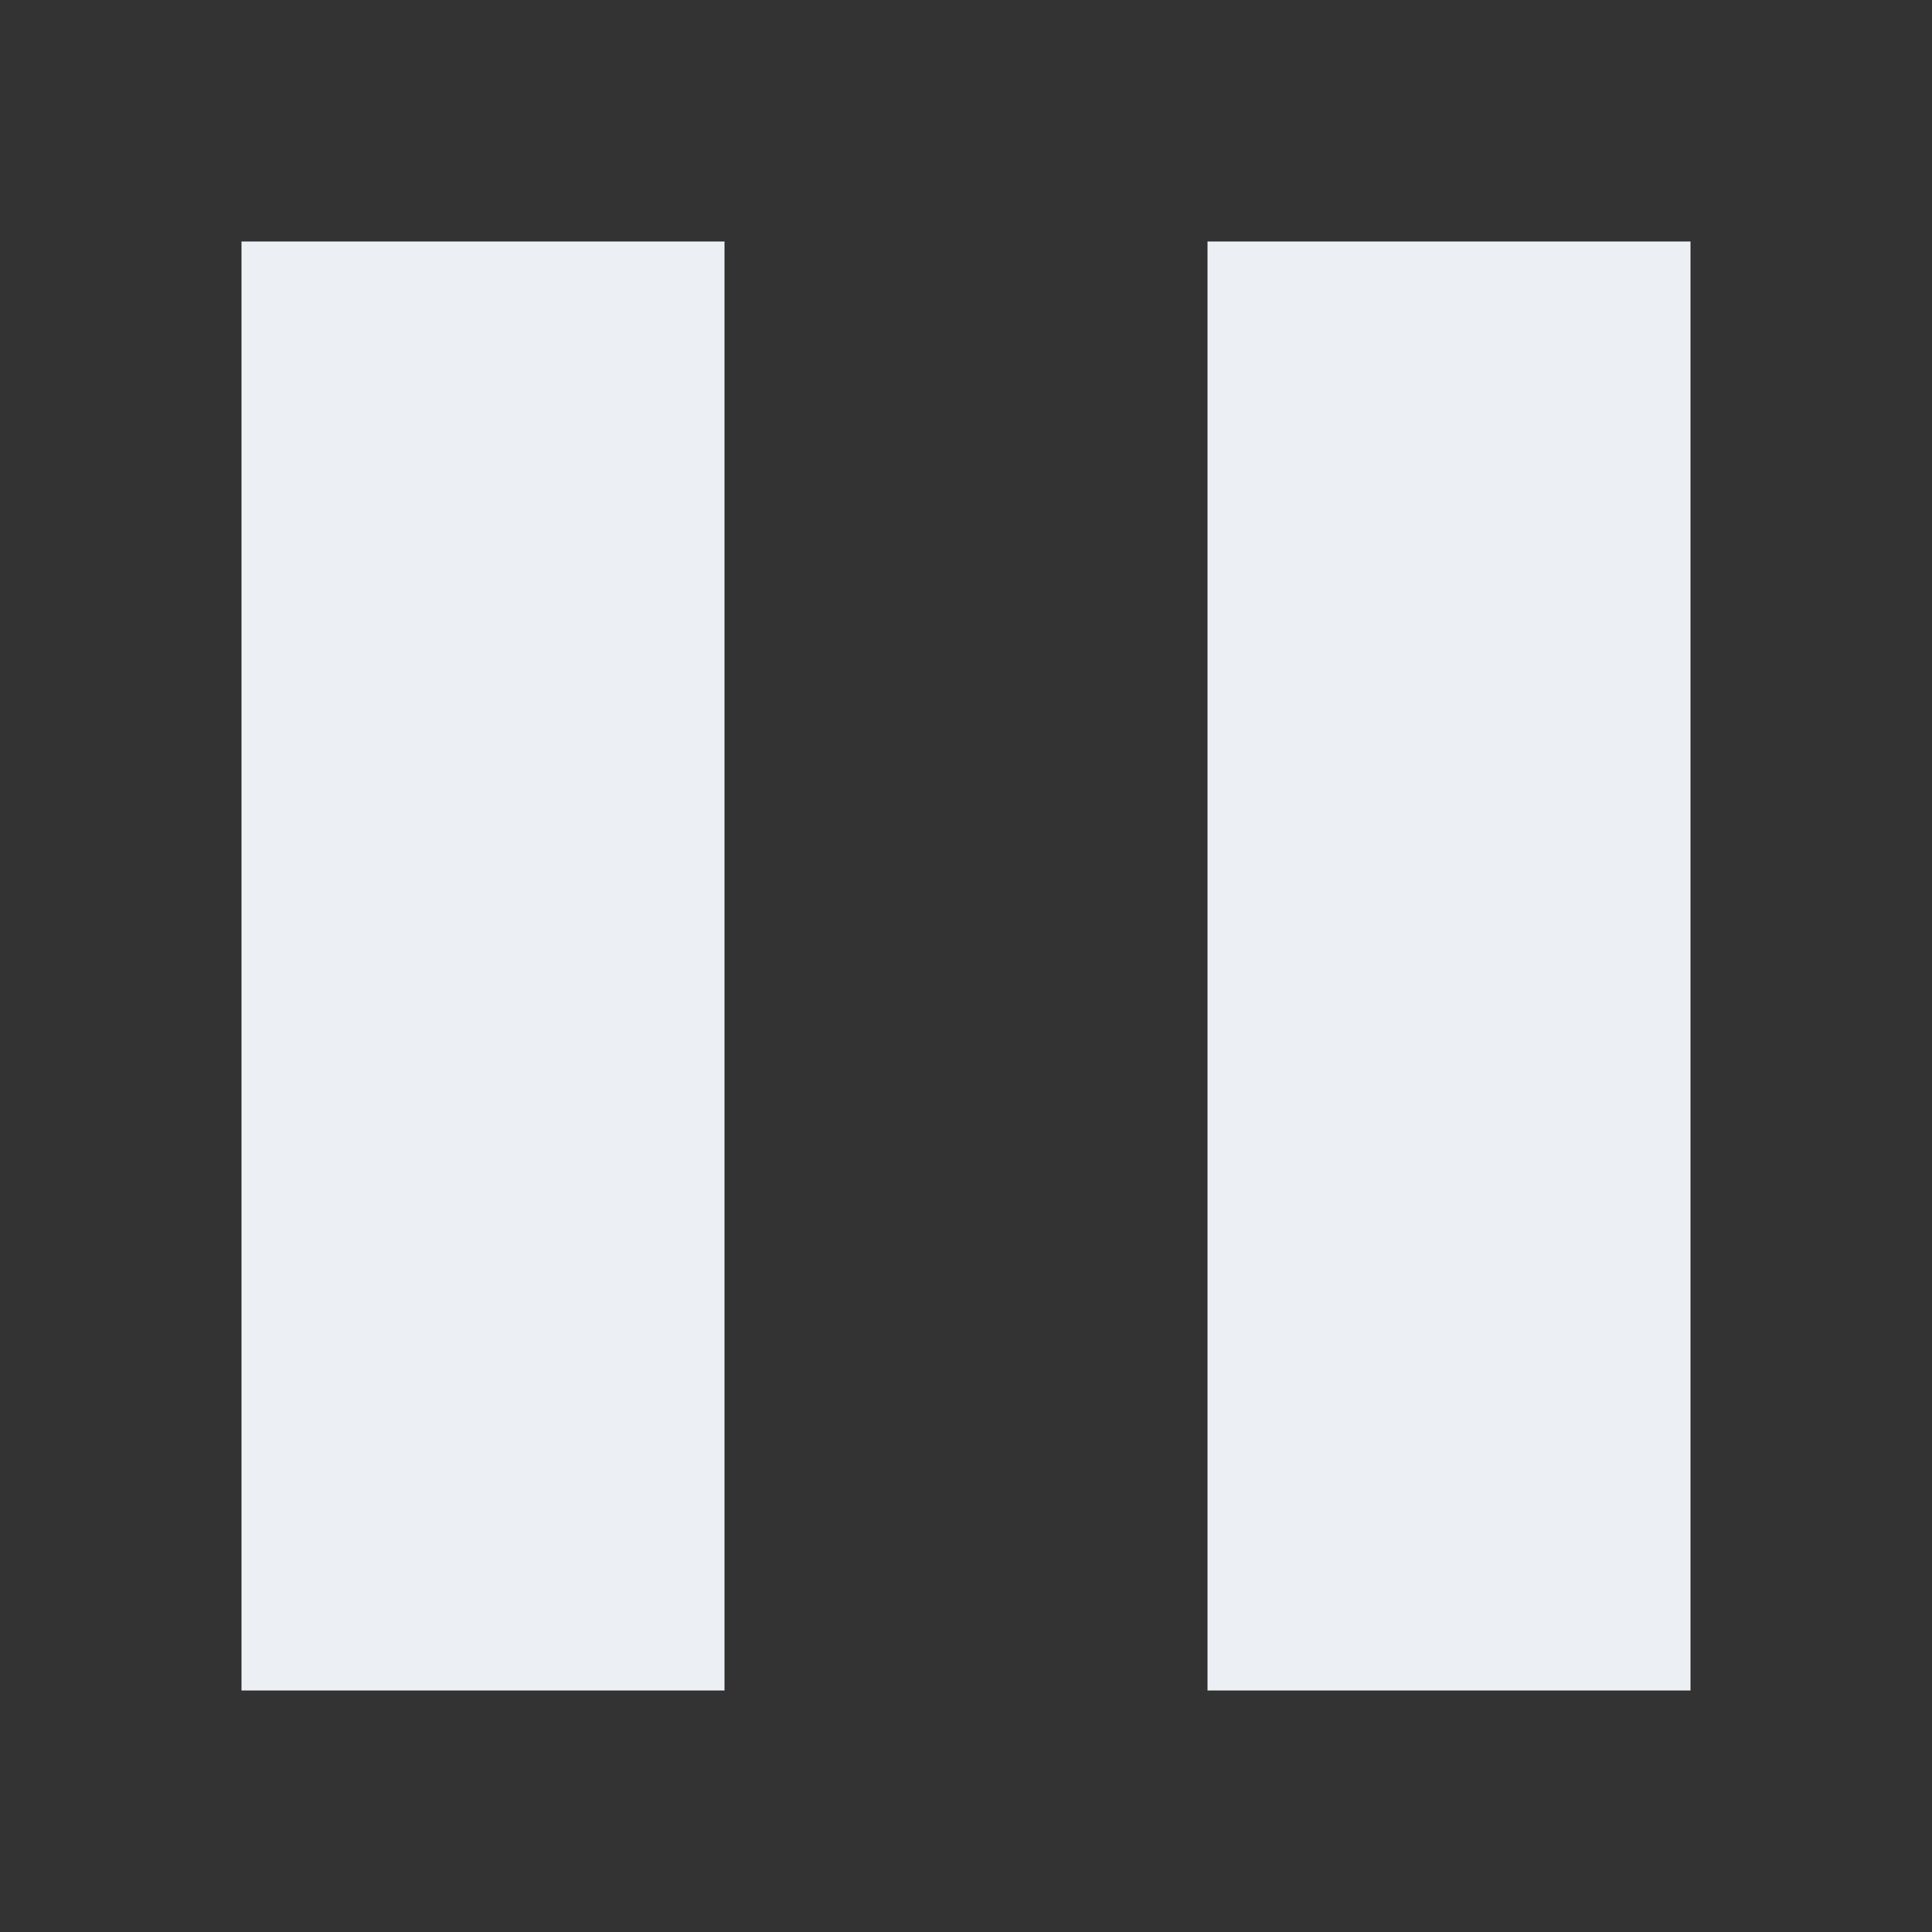 <svg xmlns="http://www.w3.org/2000/svg" width="16" height="16" version="1.1">
 <rect width="100%" height="100%" fill="#333333" stroke="none"/>
 <path style="fill:#eceff4" d="M 2,2 V 14 H 6 V 2 Z"/>
 <path style="fill:#eceff4" d="M 10,2 V 14 H 14 V 2 Z"/>
</svg>
